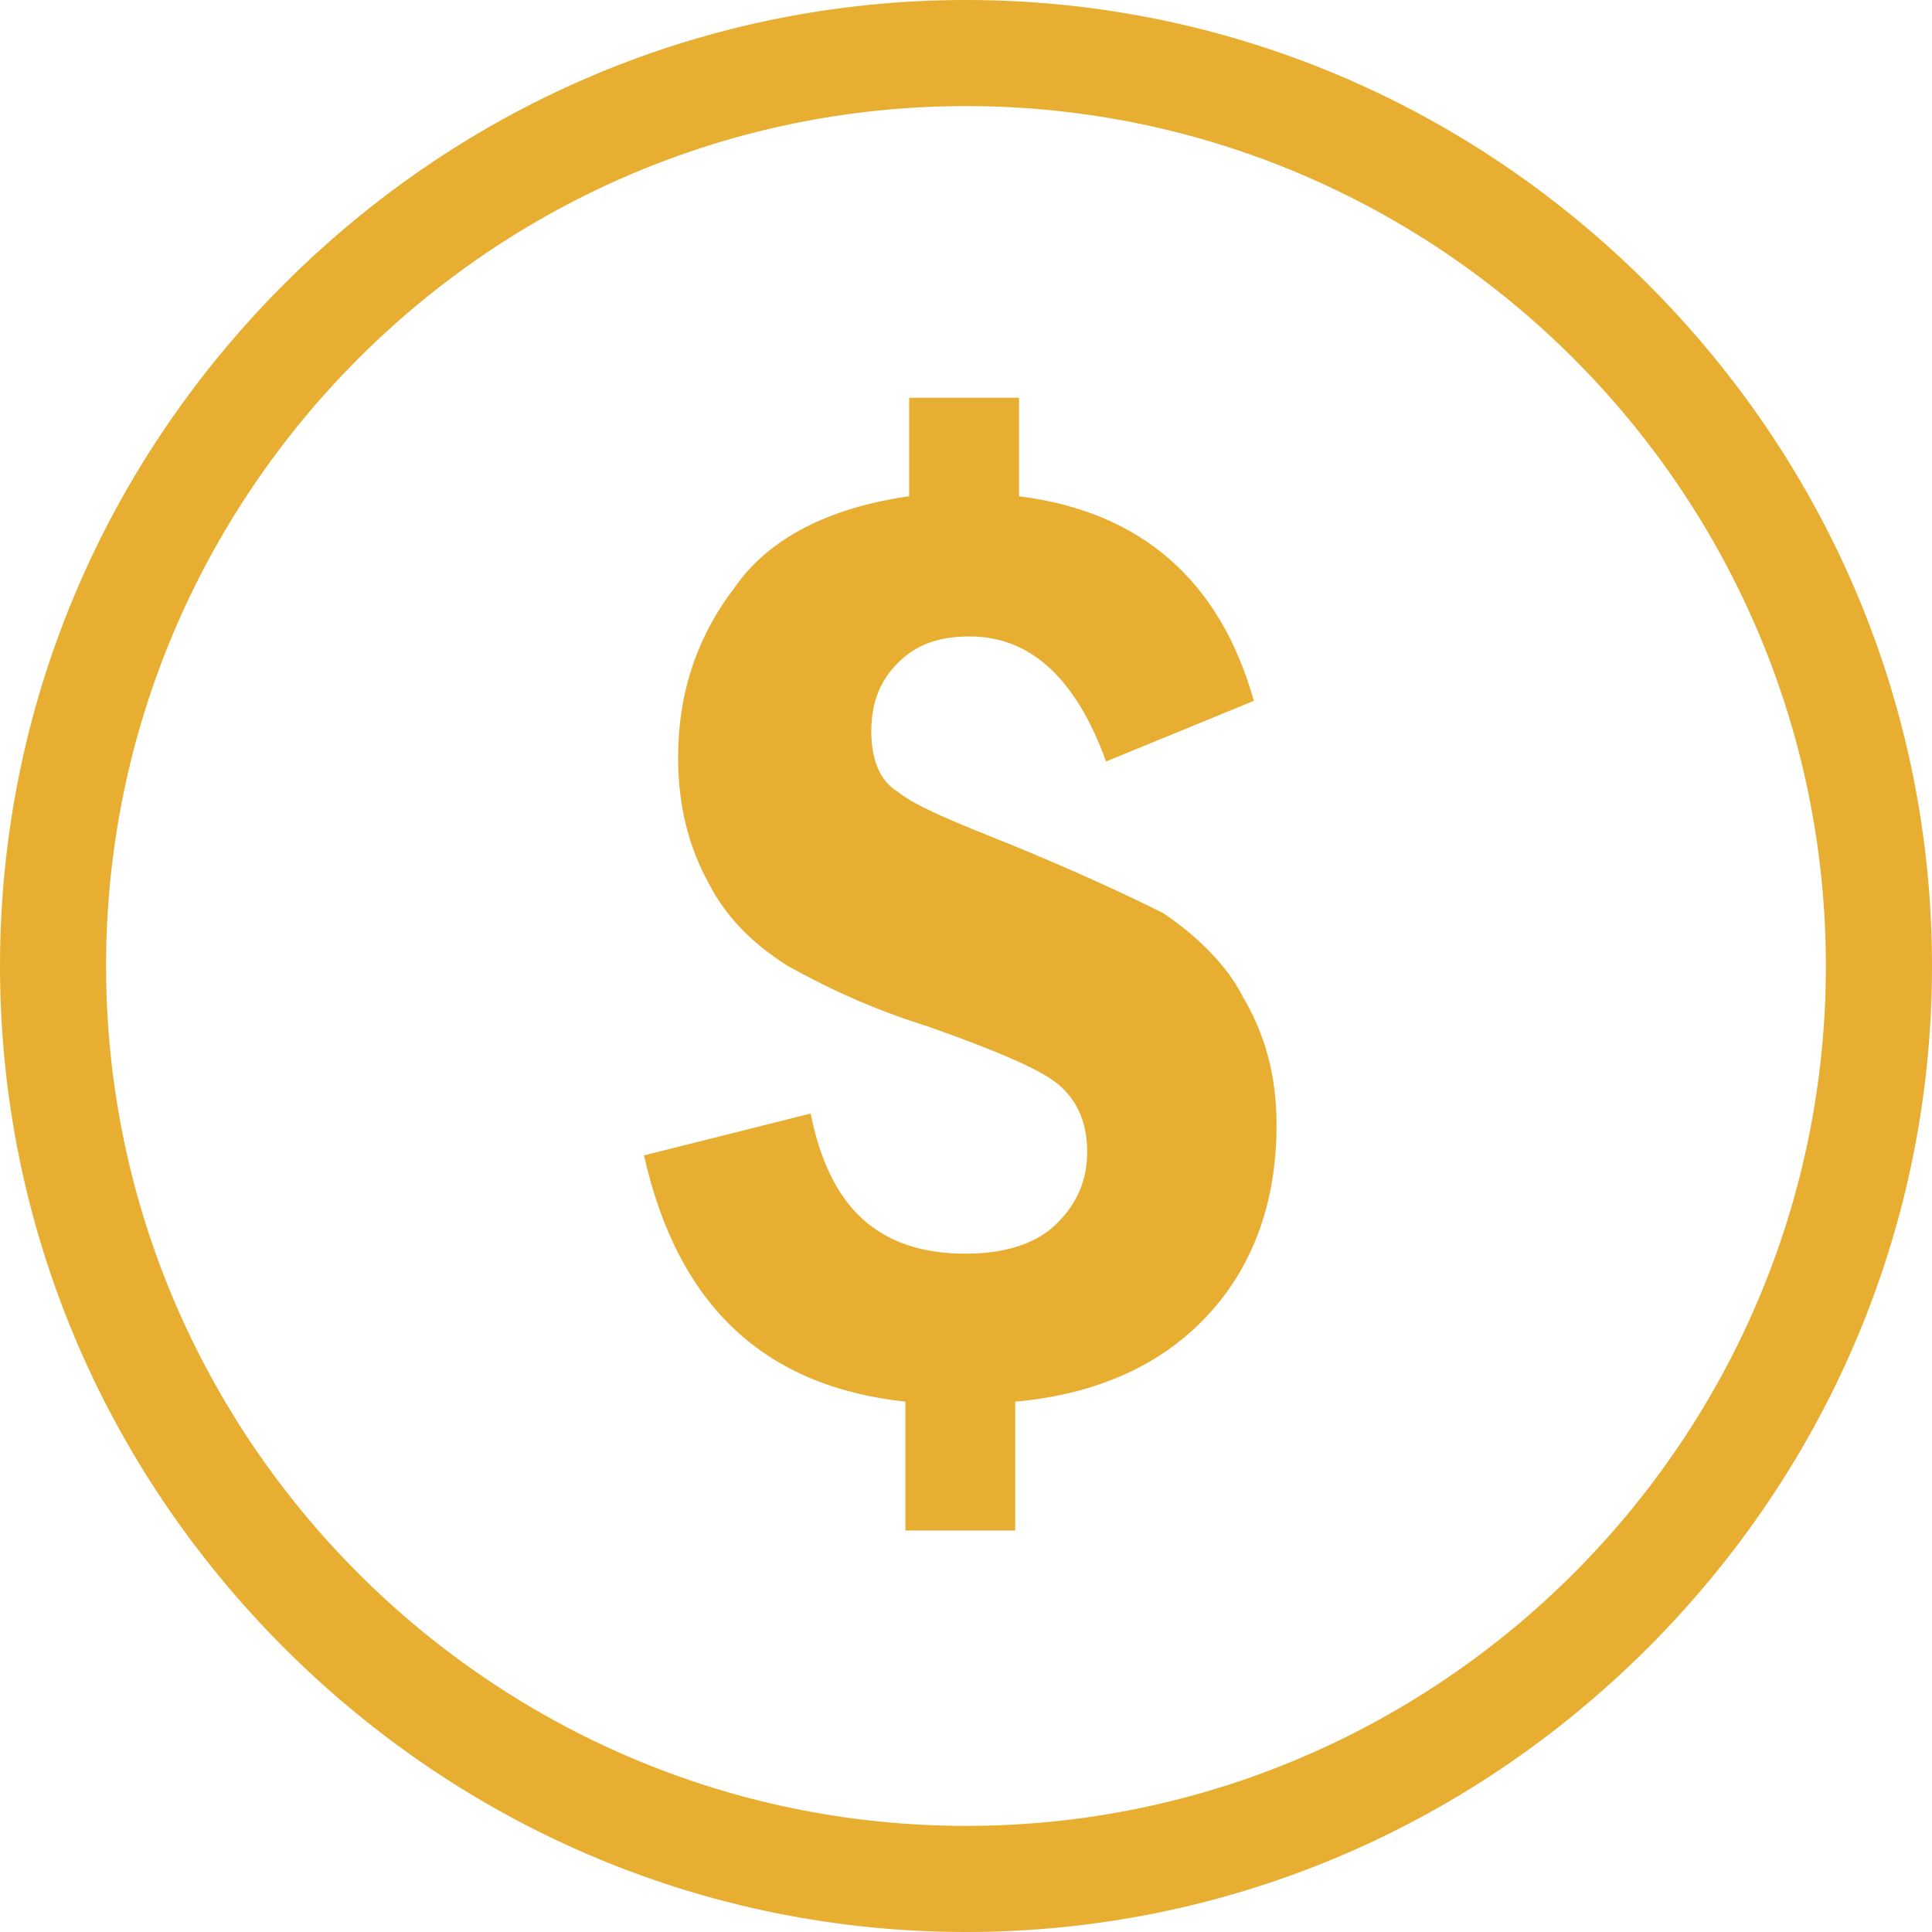 <?xml version="1.0" encoding="utf-8"?>
<!-- Generator: Adobe Illustrator 16.0.0, SVG Export Plug-In . SVG Version: 6.00 Build 0)  -->
<!DOCTYPE svg PUBLIC "-//W3C//DTD SVG 1.1//EN" "http://www.w3.org/Graphics/SVG/1.1/DTD/svg11.dtd">
<svg version="1.1" id="圖層_1" xmlns="http://www.w3.org/2000/svg" xmlns:xlink="http://www.w3.org/1999/xlink" x="0px" y="0px"
	 width="42px" height="42px" viewBox="0 0 42 42" enable-background="new 0 0 42 42" xml:space="preserve">
<g>
	<path fill="#E8AE31" d="M35.823,6.176C31.871,2.224,26.6,0,21,0C15.4,0,10.129,2.224,6.176,6.176C2.224,10.129,0,15.4,0,21
		c0,5.6,2.224,10.871,6.176,14.823C10.129,39.775,15.4,42,21,42c5.6,0,10.871-2.225,14.823-6.177S42,26.6,42,21
		C42,15.4,39.775,10.129,35.823,6.176z M21,39.693C10.706,39.693,2.306,31.294,2.306,21S10.706,2.306,21,2.306
		S39.693,10.706,39.693,21S31.294,39.693,21,39.693z"/>
	<path fill="#E8AE31" d="M25.282,19.848c-0.823-0.412-1.894-0.906-3.294-1.482c-1.235-0.494-2.059-0.824-2.471-1.153
		c-0.412-0.247-0.576-0.741-0.576-1.318c0-0.576,0.164-1.07,0.576-1.482s0.905-0.577,1.564-0.577c1.317,0,2.308,0.906,2.964,2.718
		l3.212-1.318c-0.739-2.636-2.471-4.118-5.104-4.447V8.647h-2.389v2.141c-1.729,0.247-3.047,0.906-3.788,1.977
		c-0.824,1.07-1.235,2.306-1.235,3.706c0,1.07,0.247,1.976,0.659,2.716c0.412,0.824,1.07,1.4,1.729,1.813
		c0.741,0.412,1.729,0.904,3.047,1.316c1.4,0.494,2.39,0.906,2.802,1.234c0.412,0.33,0.657,0.823,0.657,1.482
		c0,0.658-0.245,1.152-0.657,1.563c-0.412,0.412-1.072,0.659-1.979,0.659c-1.894,0-2.965-0.987-3.376-3.047L14,25.117
		c0.741,3.295,2.635,5.023,5.682,5.354v2.801h2.388v-2.801c1.813-0.164,3.213-0.822,4.199-1.895c0.988-1.07,1.482-2.471,1.482-4.117
		c0-1.07-0.247-1.977-0.74-2.801C26.684,21,26.023,20.341,25.282,19.848z"/>
</g>
</svg>
